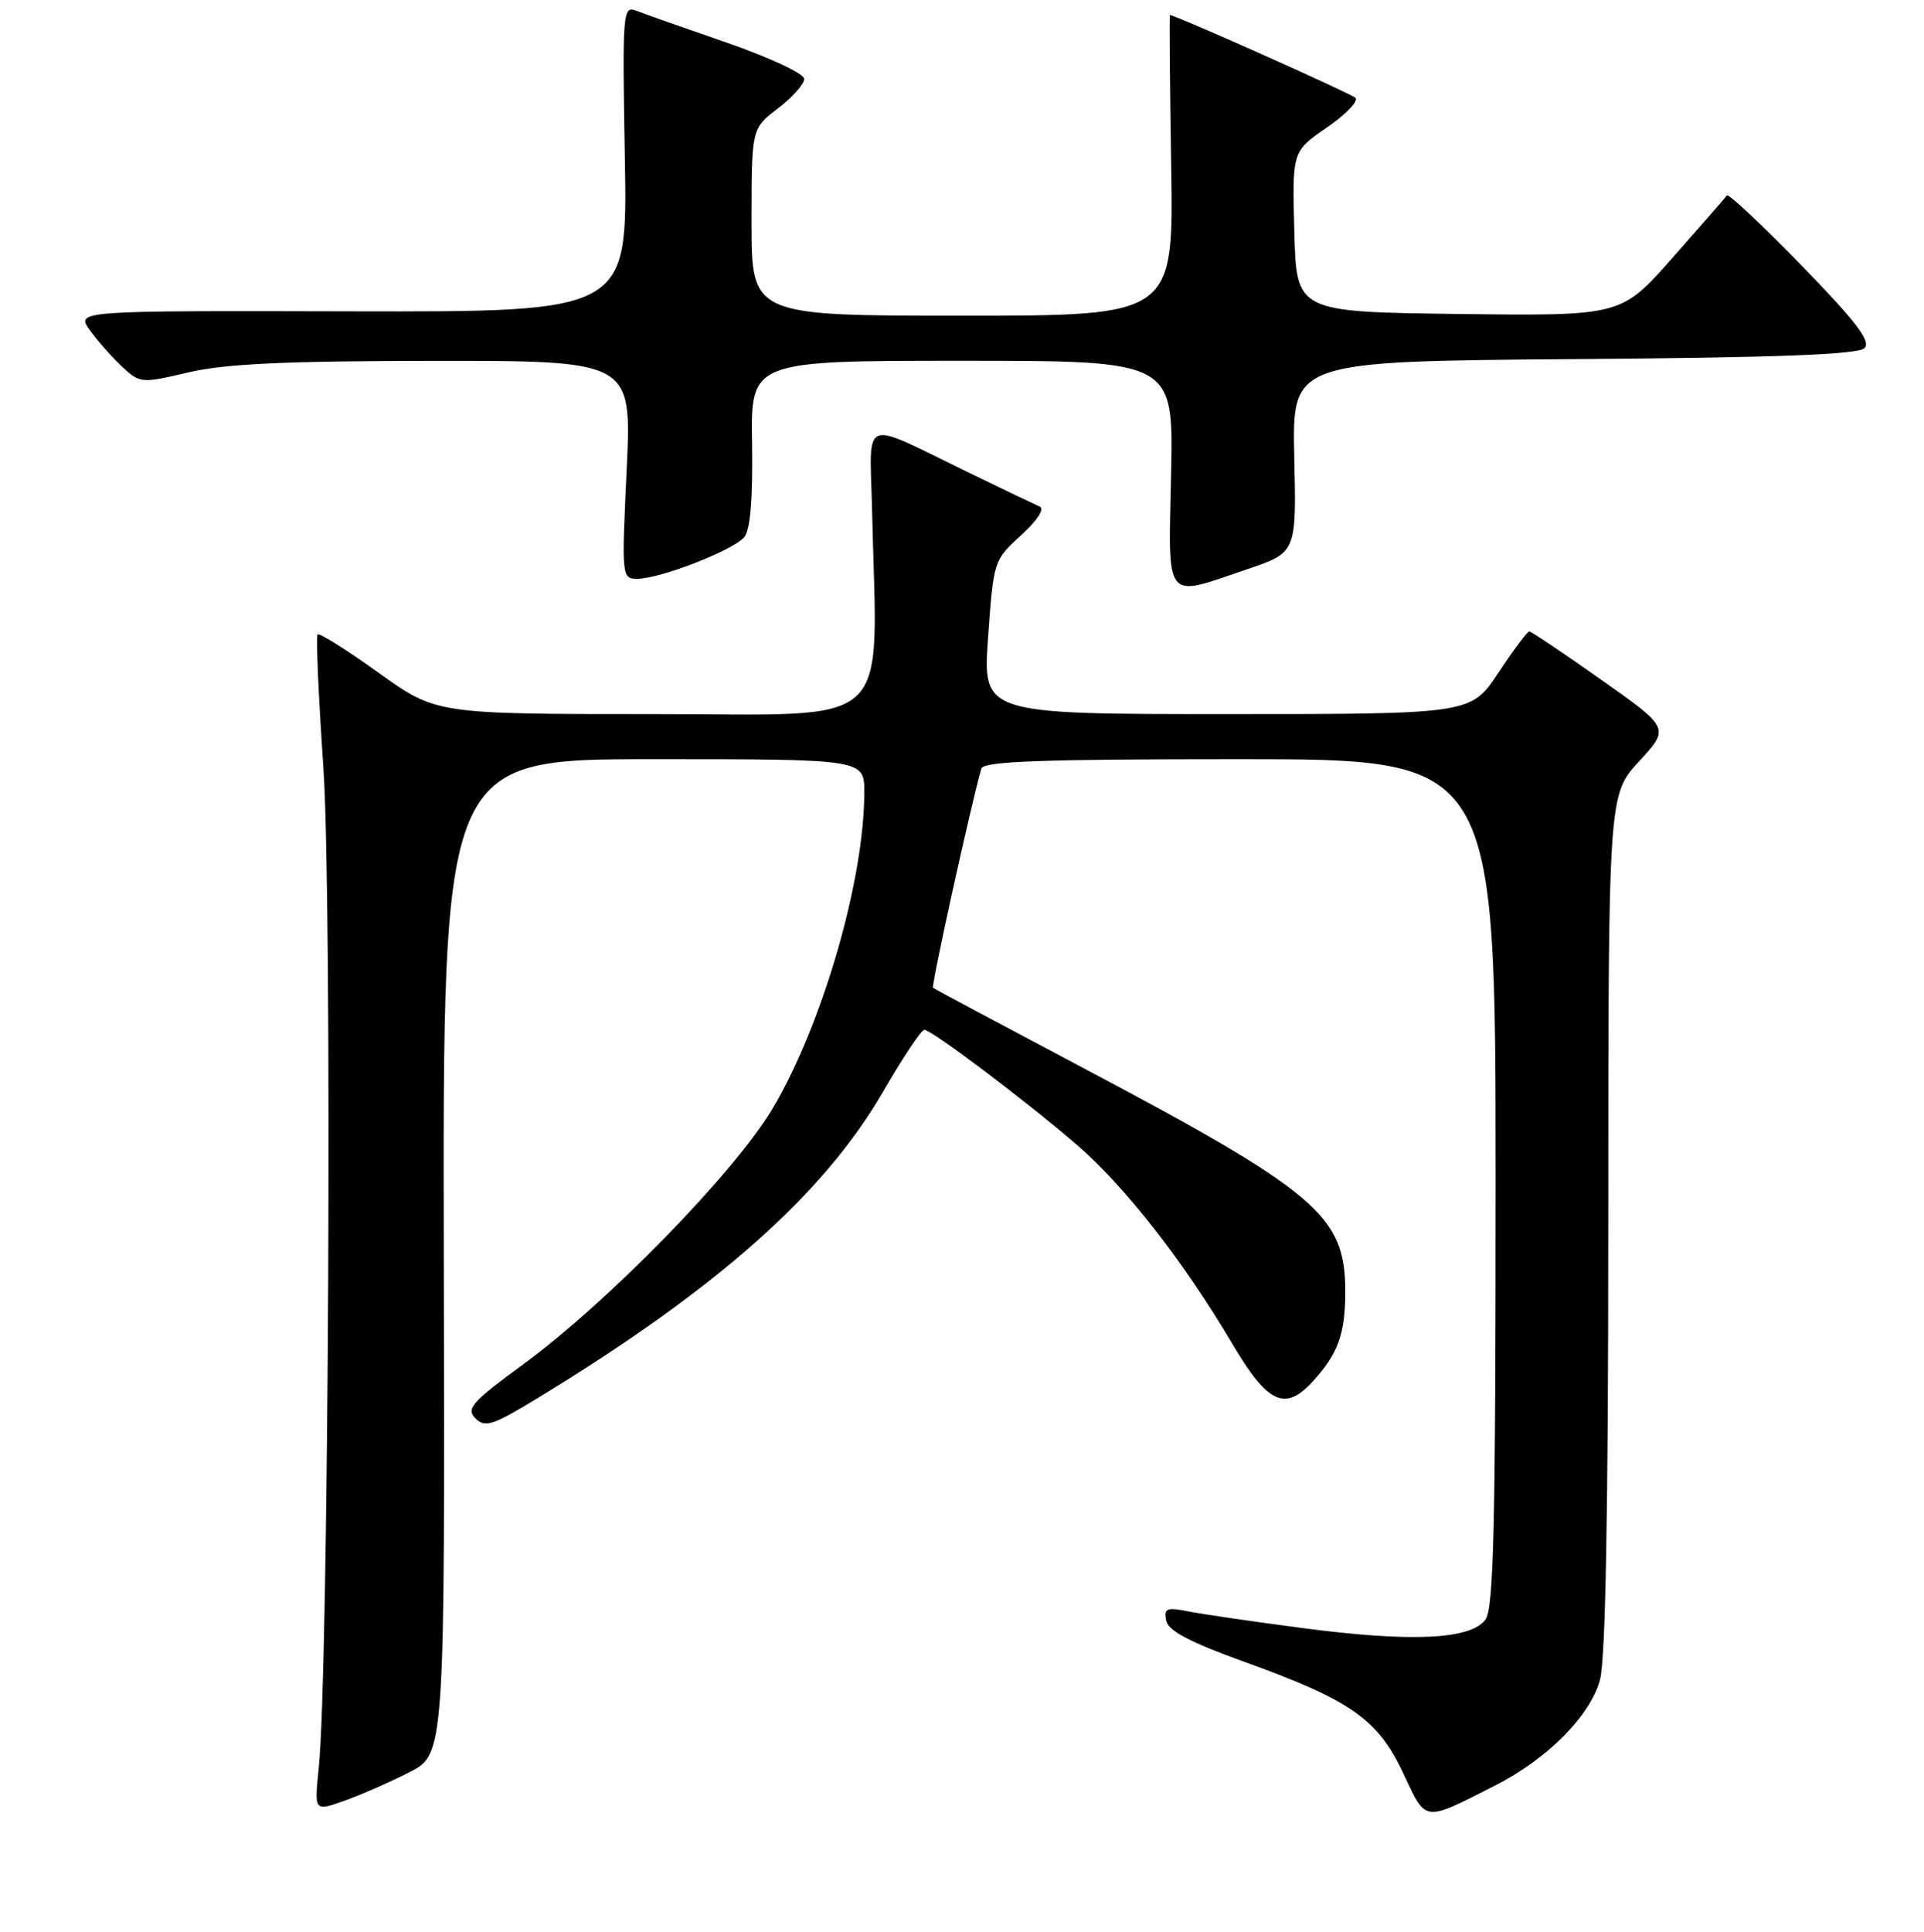<?xml version="1.0" encoding="UTF-8" standalone="no"?>
<!DOCTYPE svg PUBLIC "-//W3C//DTD SVG 1.1//EN" "http://www.w3.org/Graphics/SVG/1.1/DTD/svg11.dtd" >
<svg xmlns="http://www.w3.org/2000/svg" xmlns:xlink="http://www.w3.org/1999/xlink" version="1.1" viewBox="0 0 256 257">
 <g >
 <path fill="currentColor"
d=" M 198.89 237.56 C 205.88 234.01 211.55 228.32 212.88 223.50 C 213.63 220.80 213.99 201.05 213.99 162.61 C 214.00 105.72 214.00 105.72 218.09 101.29 C 222.17 96.86 222.17 96.86 213.05 90.43 C 208.04 86.89 203.73 84.00 203.48 84.00 C 203.23 84.00 201.38 86.47 199.37 89.50 C 195.72 95.00 195.72 95.00 163.23 95.00 C 130.74 95.00 130.74 95.00 131.47 84.77 C 132.19 74.64 132.22 74.52 135.85 71.22 C 138.03 69.22 139.03 67.68 138.33 67.39 C 137.69 67.11 133.41 65.07 128.83 62.84 C 114.35 55.81 115.74 55.27 116.03 67.73 C 116.71 97.64 119.52 95.00 87.02 95.00 C 58.03 95.00 58.03 95.00 50.36 89.49 C 46.14 86.46 42.49 84.17 42.26 84.40 C 42.03 84.63 42.38 92.63 43.03 102.16 C 44.22 119.49 43.74 222.46 42.41 235.24 C 41.82 240.98 41.82 240.98 45.75 239.59 C 47.91 238.83 51.82 237.12 54.43 235.79 C 59.19 233.37 59.19 233.37 59.05 167.18 C 58.91 101.00 58.91 101.00 86.95 101.00 C 115.00 101.00 115.00 101.00 115.00 105.39 C 115.00 117.08 109.44 136.27 102.81 147.46 C 97.80 155.91 80.95 173.19 69.65 181.48 C 62.76 186.52 61.98 187.41 63.26 188.69 C 64.54 189.97 65.57 189.63 71.61 185.95 C 95.41 171.45 109.59 158.88 117.49 145.25 C 120.12 140.71 122.59 137.00 122.99 137.00 C 123.95 137.00 136.16 146.19 143.21 152.24 C 149.58 157.69 157.49 167.81 163.95 178.75 C 168.67 186.75 170.99 187.83 174.70 183.75 C 178.05 180.08 179.00 177.43 179.00 171.82 C 178.99 161.66 175.35 158.59 143.00 141.48 C 132.82 136.09 124.34 131.57 124.15 131.41 C 123.87 131.19 129.21 106.96 130.57 102.25 C 130.86 101.28 138.60 101.00 164.97 101.00 C 199.00 101.00 199.00 101.00 199.00 157.31 C 199.00 203.01 198.75 213.97 197.65 215.46 C 195.71 218.12 187.82 218.49 173.46 216.61 C 166.84 215.74 159.93 214.74 158.11 214.37 C 155.23 213.80 154.85 213.96 155.16 215.58 C 155.42 216.94 158.24 218.44 165.51 221.06 C 179.71 226.18 183.32 228.70 186.69 235.87 C 189.79 242.49 189.29 242.42 198.89 237.56 Z  M 166.00 75.71 C 172.50 73.50 172.50 73.50 172.21 60.78 C 171.93 48.07 171.93 48.07 209.41 47.78 C 236.54 47.58 247.23 47.17 248.08 46.32 C 248.98 45.42 247.04 42.86 239.71 35.32 C 234.46 29.93 229.99 25.73 229.78 26.00 C 229.58 26.28 226.33 30.00 222.56 34.27 C 215.72 42.04 215.72 42.04 194.11 41.77 C 172.50 41.50 172.50 41.50 172.22 30.82 C 171.93 20.14 171.93 20.14 176.56 16.96 C 179.10 15.21 180.80 13.43 180.34 13.01 C 179.68 12.40 156.38 2.00 155.67 2.00 C 155.58 2.00 155.65 11.00 155.83 22.00 C 156.15 42.00 156.15 42.00 128.08 42.00 C 100.00 42.00 100.00 42.00 100.00 29.55 C 100.00 17.10 100.00 17.10 103.50 14.43 C 105.42 12.96 107.00 11.20 107.00 10.50 C 107.00 9.80 102.45 7.67 96.75 5.69 C 91.11 3.74 85.66 1.82 84.64 1.42 C 82.86 0.73 82.80 1.56 83.14 21.10 C 83.50 41.50 83.50 41.50 46.80 41.42 C 10.10 41.33 10.10 41.33 11.95 43.92 C 12.97 45.34 14.90 47.52 16.24 48.78 C 18.64 51.01 18.80 51.02 25.09 49.54 C 29.95 48.40 37.88 48.03 57.78 48.01 C 84.07 48.00 84.07 48.00 83.38 62.50 C 82.71 76.81 82.72 77.00 84.81 77.00 C 87.82 77.00 97.59 73.20 99.03 71.46 C 99.84 70.48 100.18 66.39 100.07 59.00 C 99.89 48.00 99.89 48.00 128.02 48.00 C 156.14 48.00 156.14 48.00 155.82 63.00 C 155.45 80.35 154.79 79.53 166.00 75.71 Z "/>
</g>
</svg>